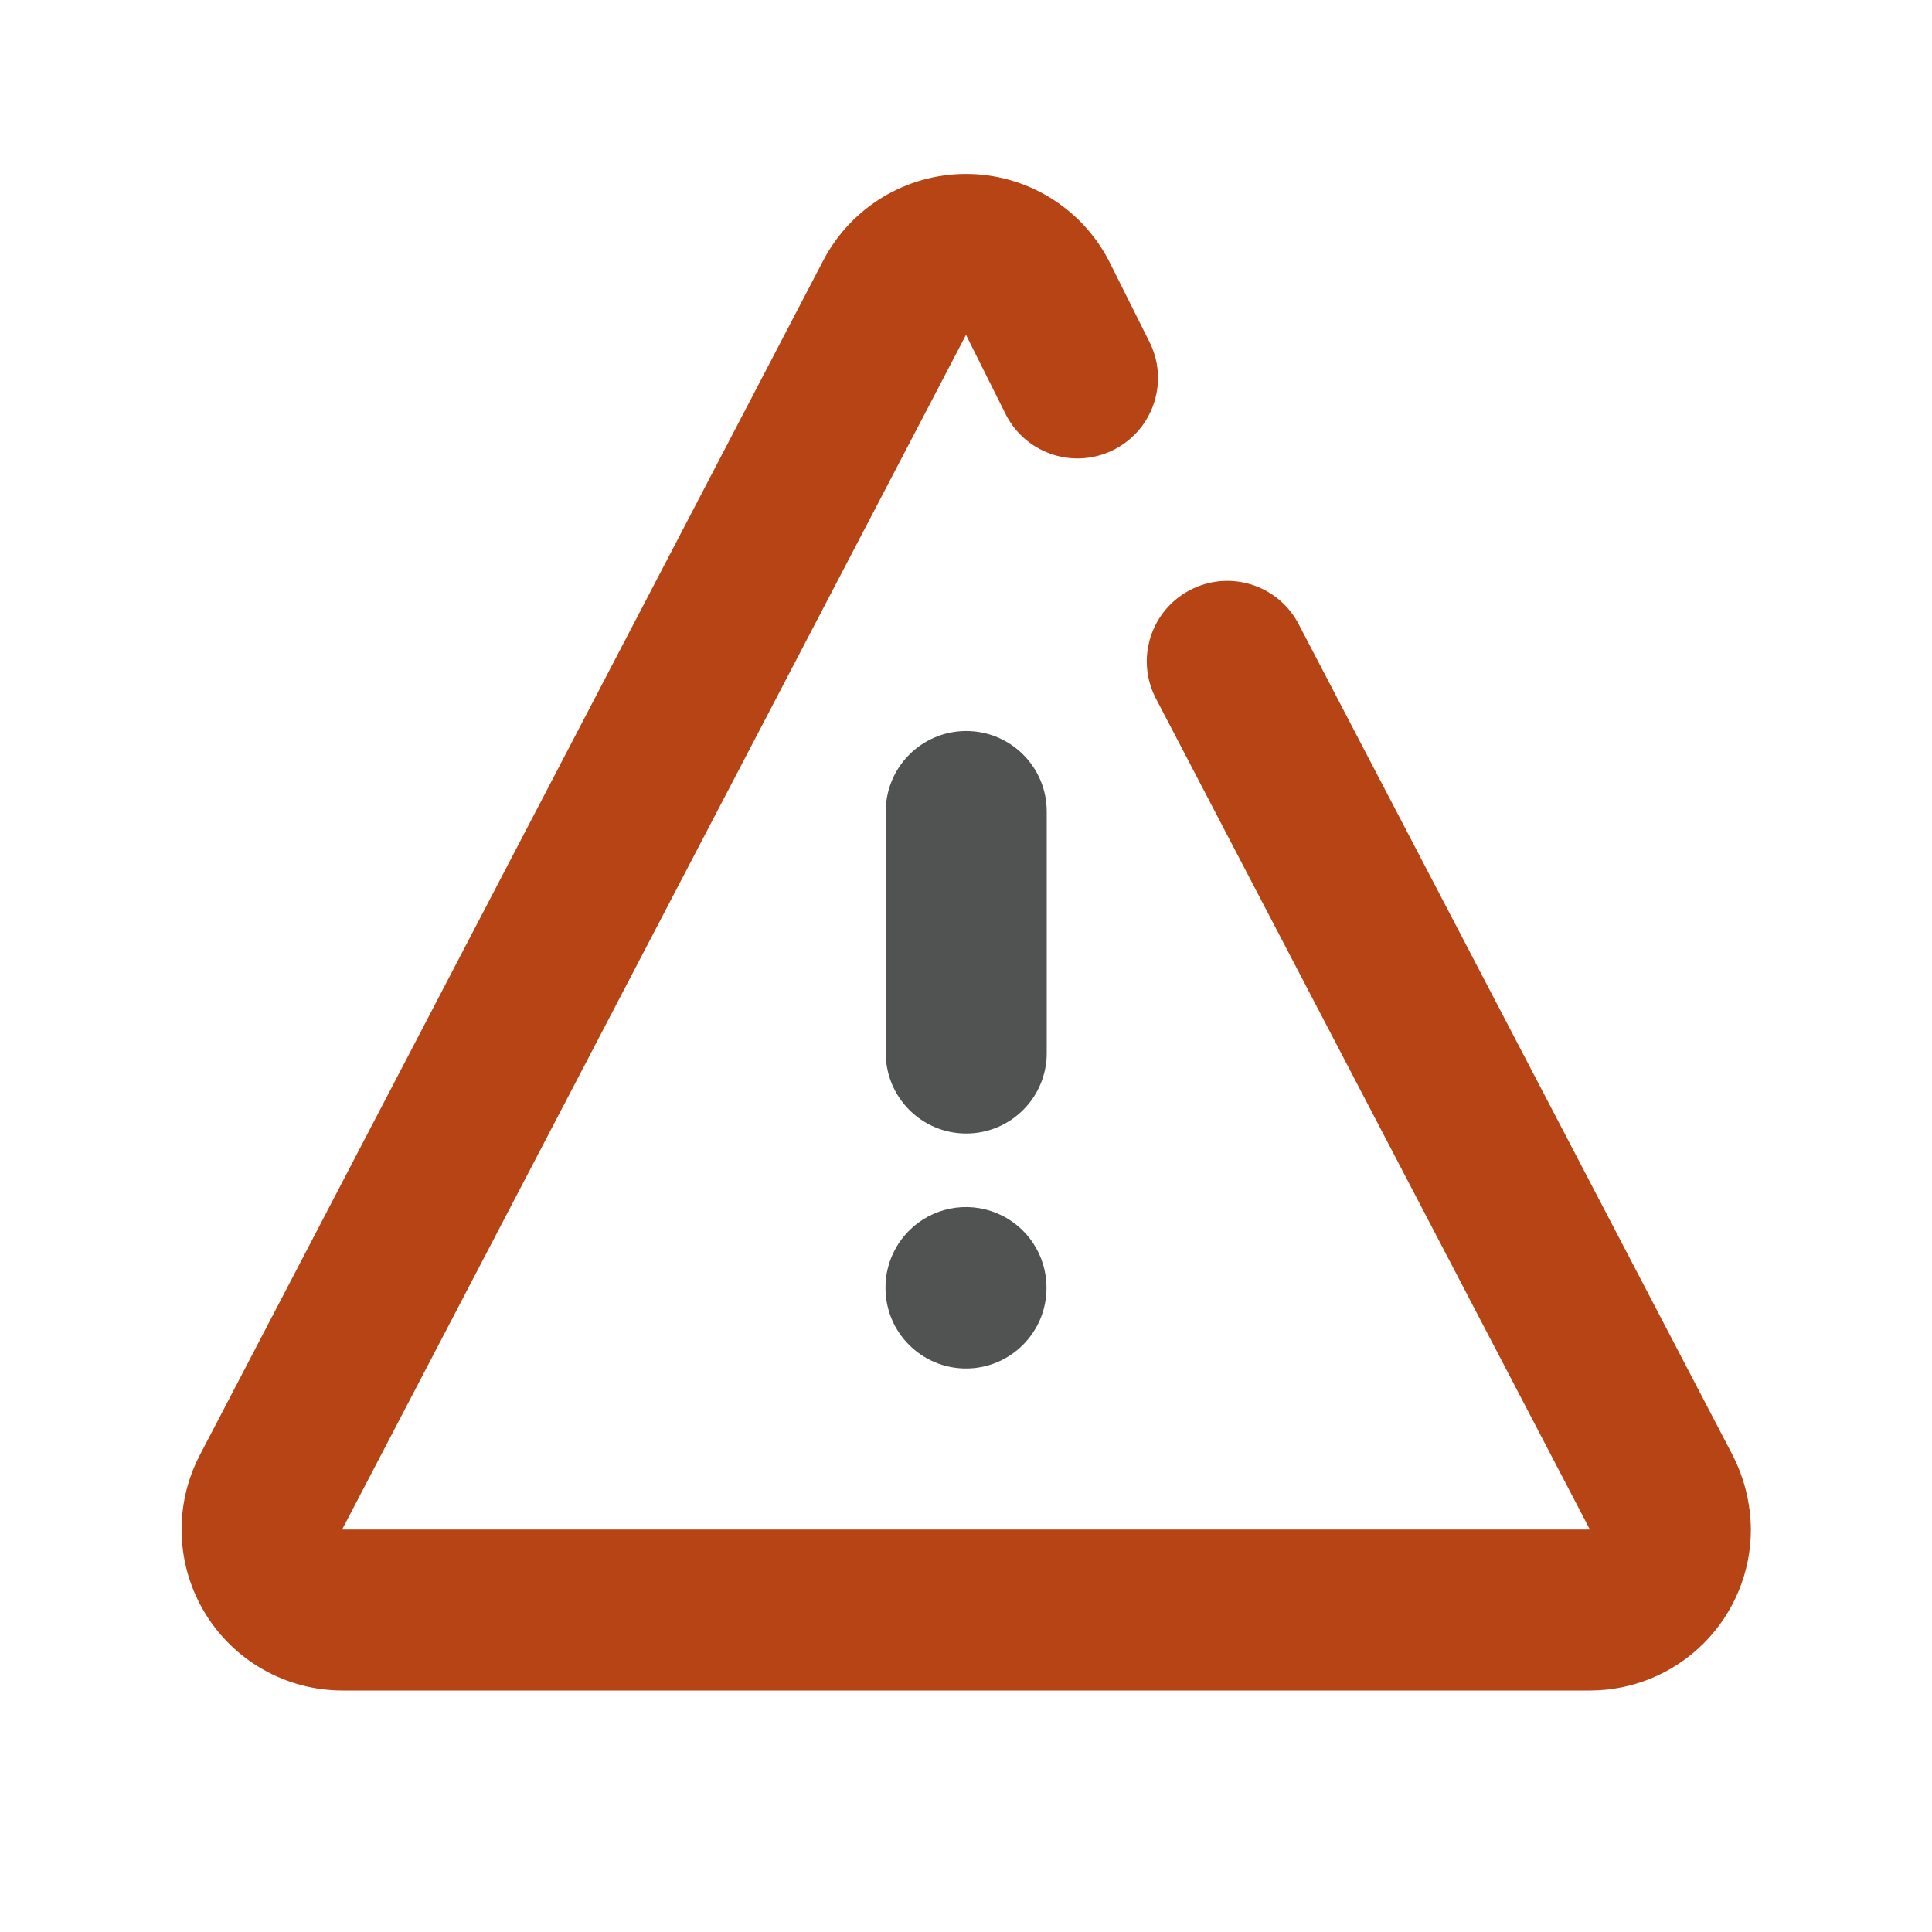 ﻿<svg xmlns="http://www.w3.org/2000/svg" width="24" height="24" fill="none" viewBox="0 0 24 24"><path fill="#b74414" fill-rule="evenodd" d="M19.75 21H4.25C3.553 20.998 2.907 20.633 2.546 20.037C2.184 19.441 2.159 18.699 2.48 18.08L10.23 3.23C10.576 2.573 11.257 2.161 12 2.161C12.743 2.161 13.424 2.573 13.77 3.23L14.27 4.23C14.527 4.719 14.339 5.323 13.85 5.58C13.361 5.837 12.757 5.649 12.5 5.16L12 4.16L4.25 19H19.75L14.35 8.66C14.109 8.173 14.3 7.583 14.781 7.331C15.262 7.078 15.856 7.255 16.12 7.73L21.52 18.07C21.669 18.358 21.747 18.676 21.75 19C21.75 19.53 21.539 20.039 21.164 20.414C20.789 20.789 20.28 21 19.75 21Z" clip-rule="evenodd" class="colorFD9822 svgShape"></path><path fill="#515252" fill-rule="evenodd" d="M11.003 13.081C11.003 13.633 11.451 14.081 12.003 14.081C12.555 14.081 13.003 13.633 13.003 13.081V10.081C13.003 9.528 12.555 9.081 12.003 9.081C11.451 9.081 11.003 9.528 11.003 10.081V13.081ZM11 16C11 16.552 11.448 17 12 17C12.552 17 13 16.552 13 16C13.002 15.594 12.759 15.226 12.383 15.071C12.008 14.915 11.576 15.002 11.29 15.29C11.103 15.479 10.998 15.734 11 16Z" clip-rule="evenodd" class="color515252 svgShape"></path></svg>
